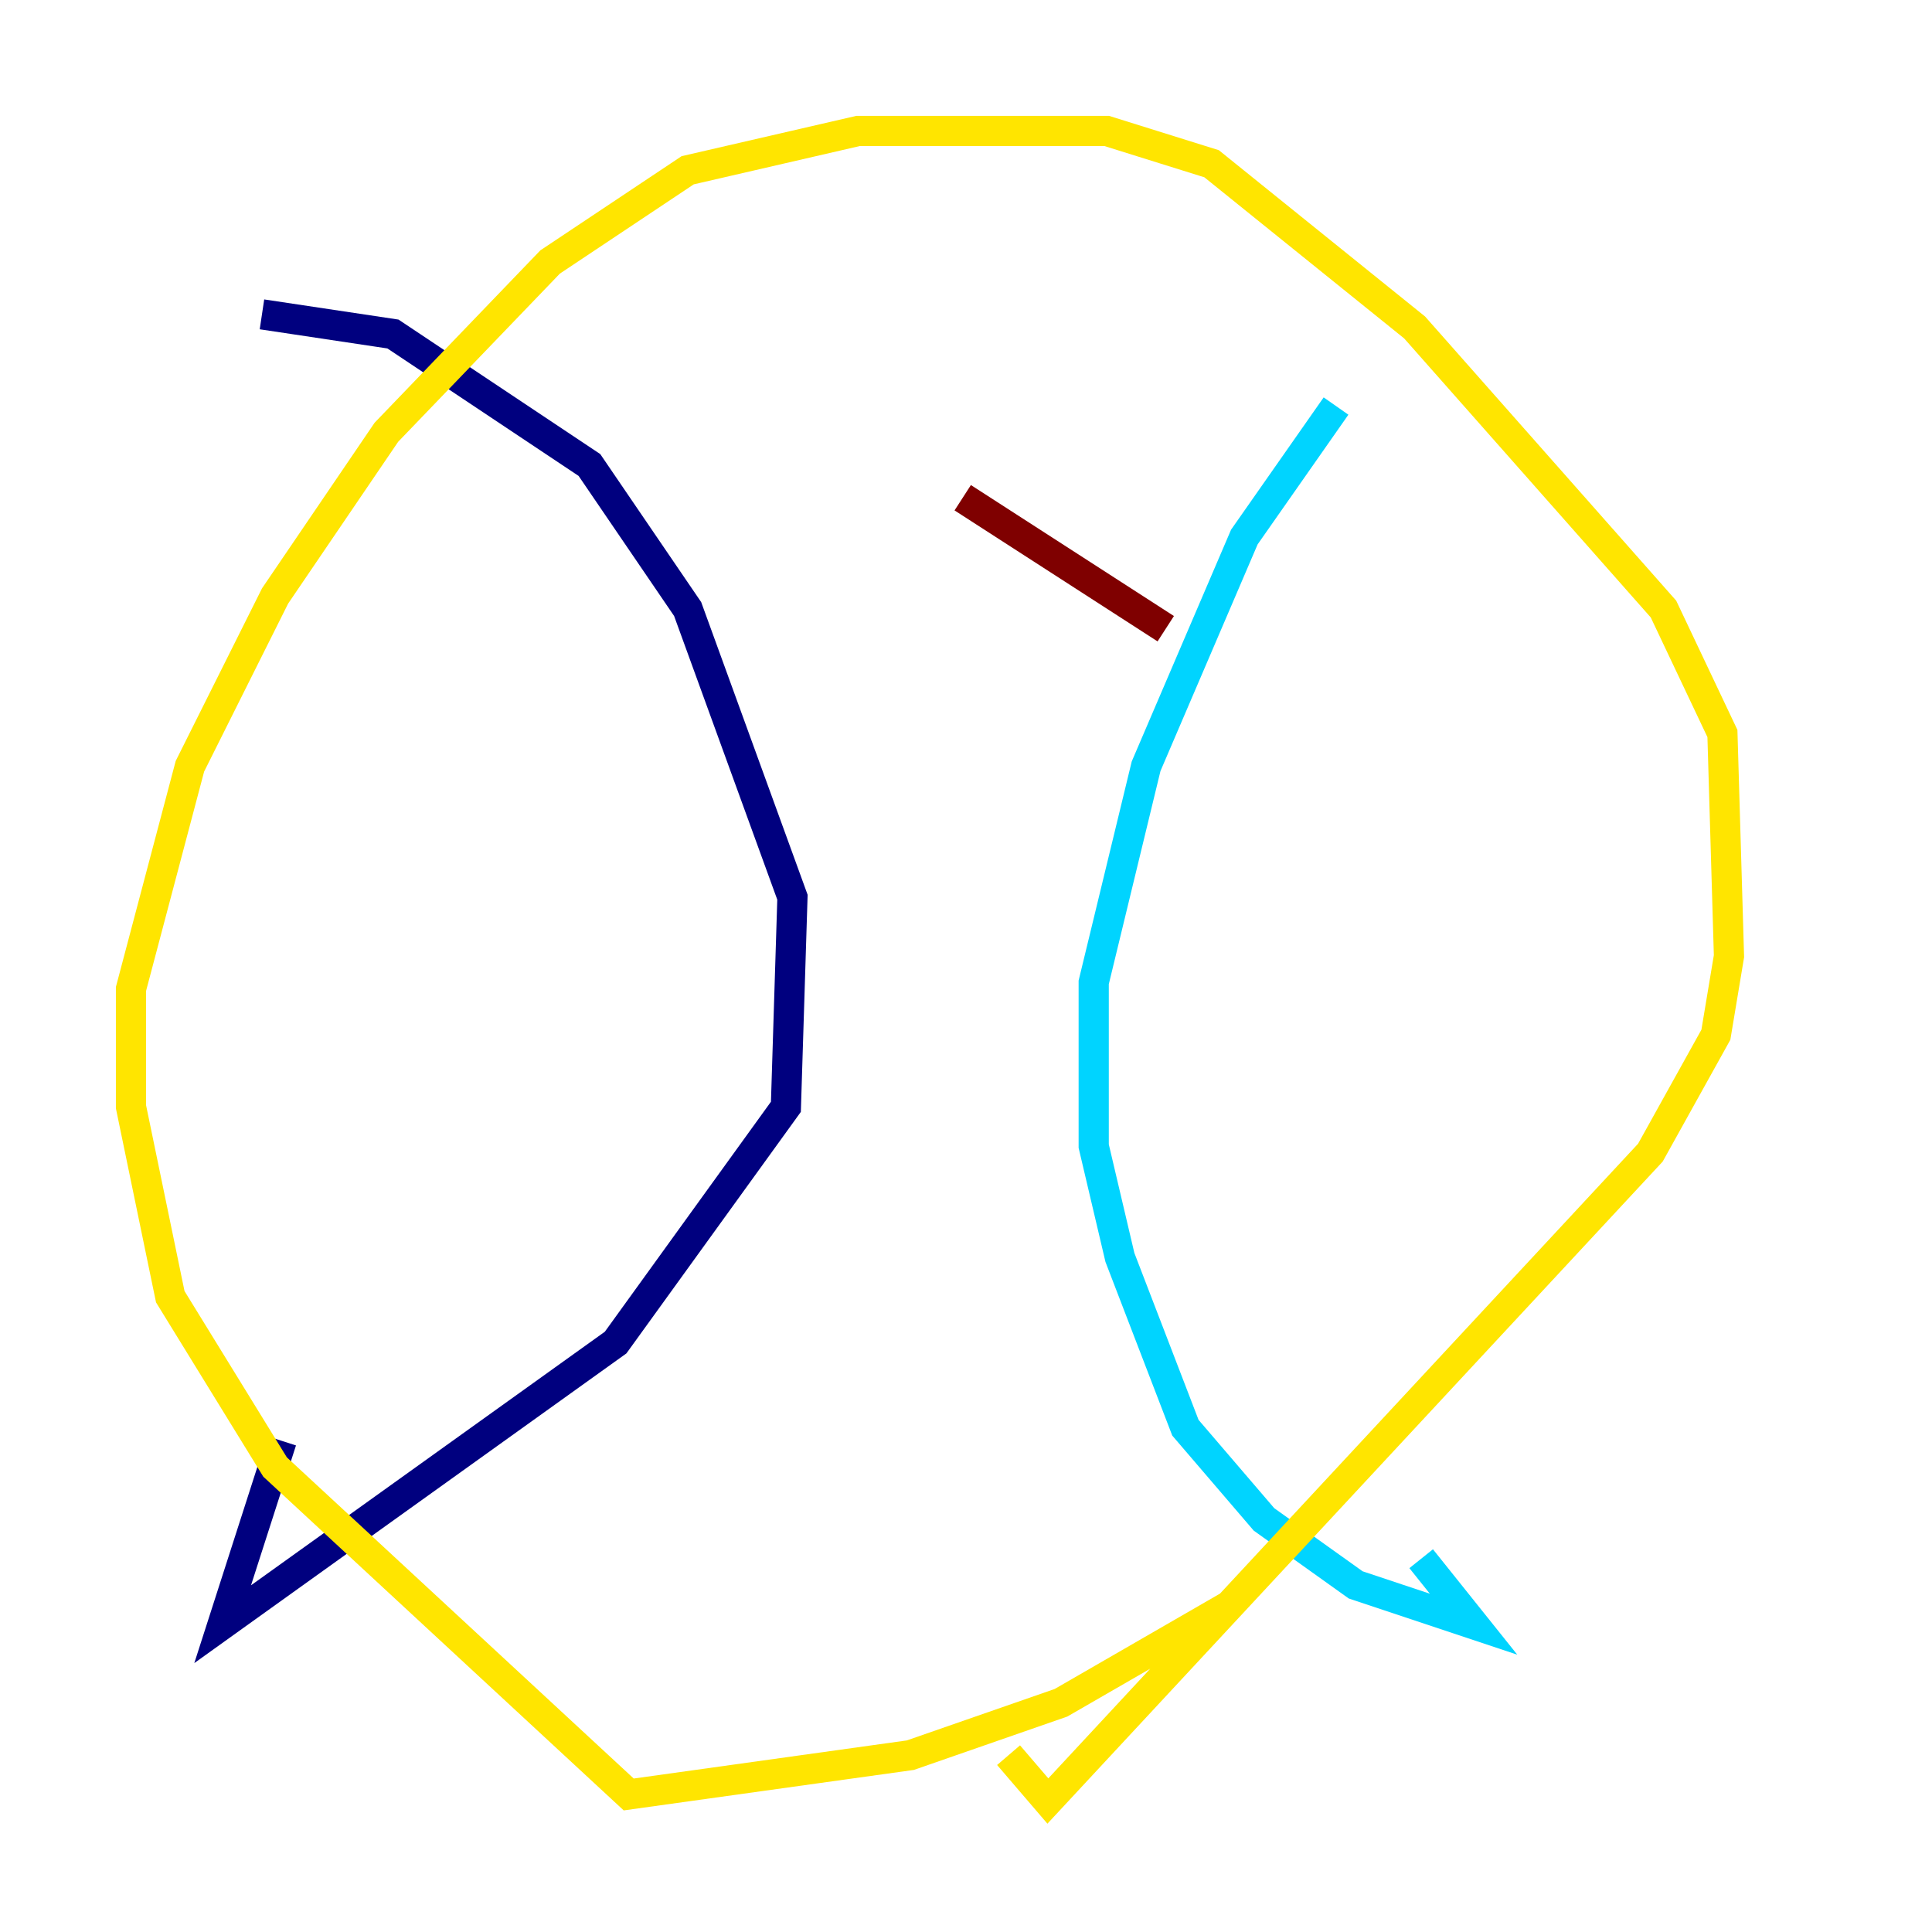 <?xml version="1.0" encoding="utf-8" ?>
<svg baseProfile="tiny" height="128" version="1.2" viewBox="0,0,128,128" width="128" xmlns="http://www.w3.org/2000/svg" xmlns:ev="http://www.w3.org/2001/xml-events" xmlns:xlink="http://www.w3.org/1999/xlink"><defs /><polyline fill="none" points="17.356,20.827 26.034,22.129 39.051,30.807 45.559,40.352 52.502,59.444 52.068,73.329 40.786,88.949 14.752,107.607 18.658,95.458" stroke="#00007f" stroke-width="2" /><polyline fill="none" points="88.515,26.902 82.441,35.58 75.932,50.766 72.461,65.085 72.461,75.932 74.197,83.308 78.536,94.59 83.742,100.664 89.817,105.003 97.627,107.607 94.156,103.268" stroke="#00d4ff" stroke-width="2" /><polyline fill="none" points="81.573,106.305 70.291,112.814 60.312,116.285 41.654,118.888 18.224,97.193 11.281,85.912 8.678,73.329 8.678,65.519 12.583,50.766 18.224,39.485 25.6,28.637 36.447,17.356 45.559,11.281 56.841,8.678 73.329,8.678 80.271,10.848 93.722,21.695 110.21,40.352 114.115,48.597 114.549,63.349 113.681,68.556 109.342,76.366 69.424,119.322 66.82,116.285" stroke="#ffe500" stroke-width="2" /><polyline fill="none" points="63.783,32.976 77.234,41.654" stroke="#7f0000" stroke-width="2" /></svg>
